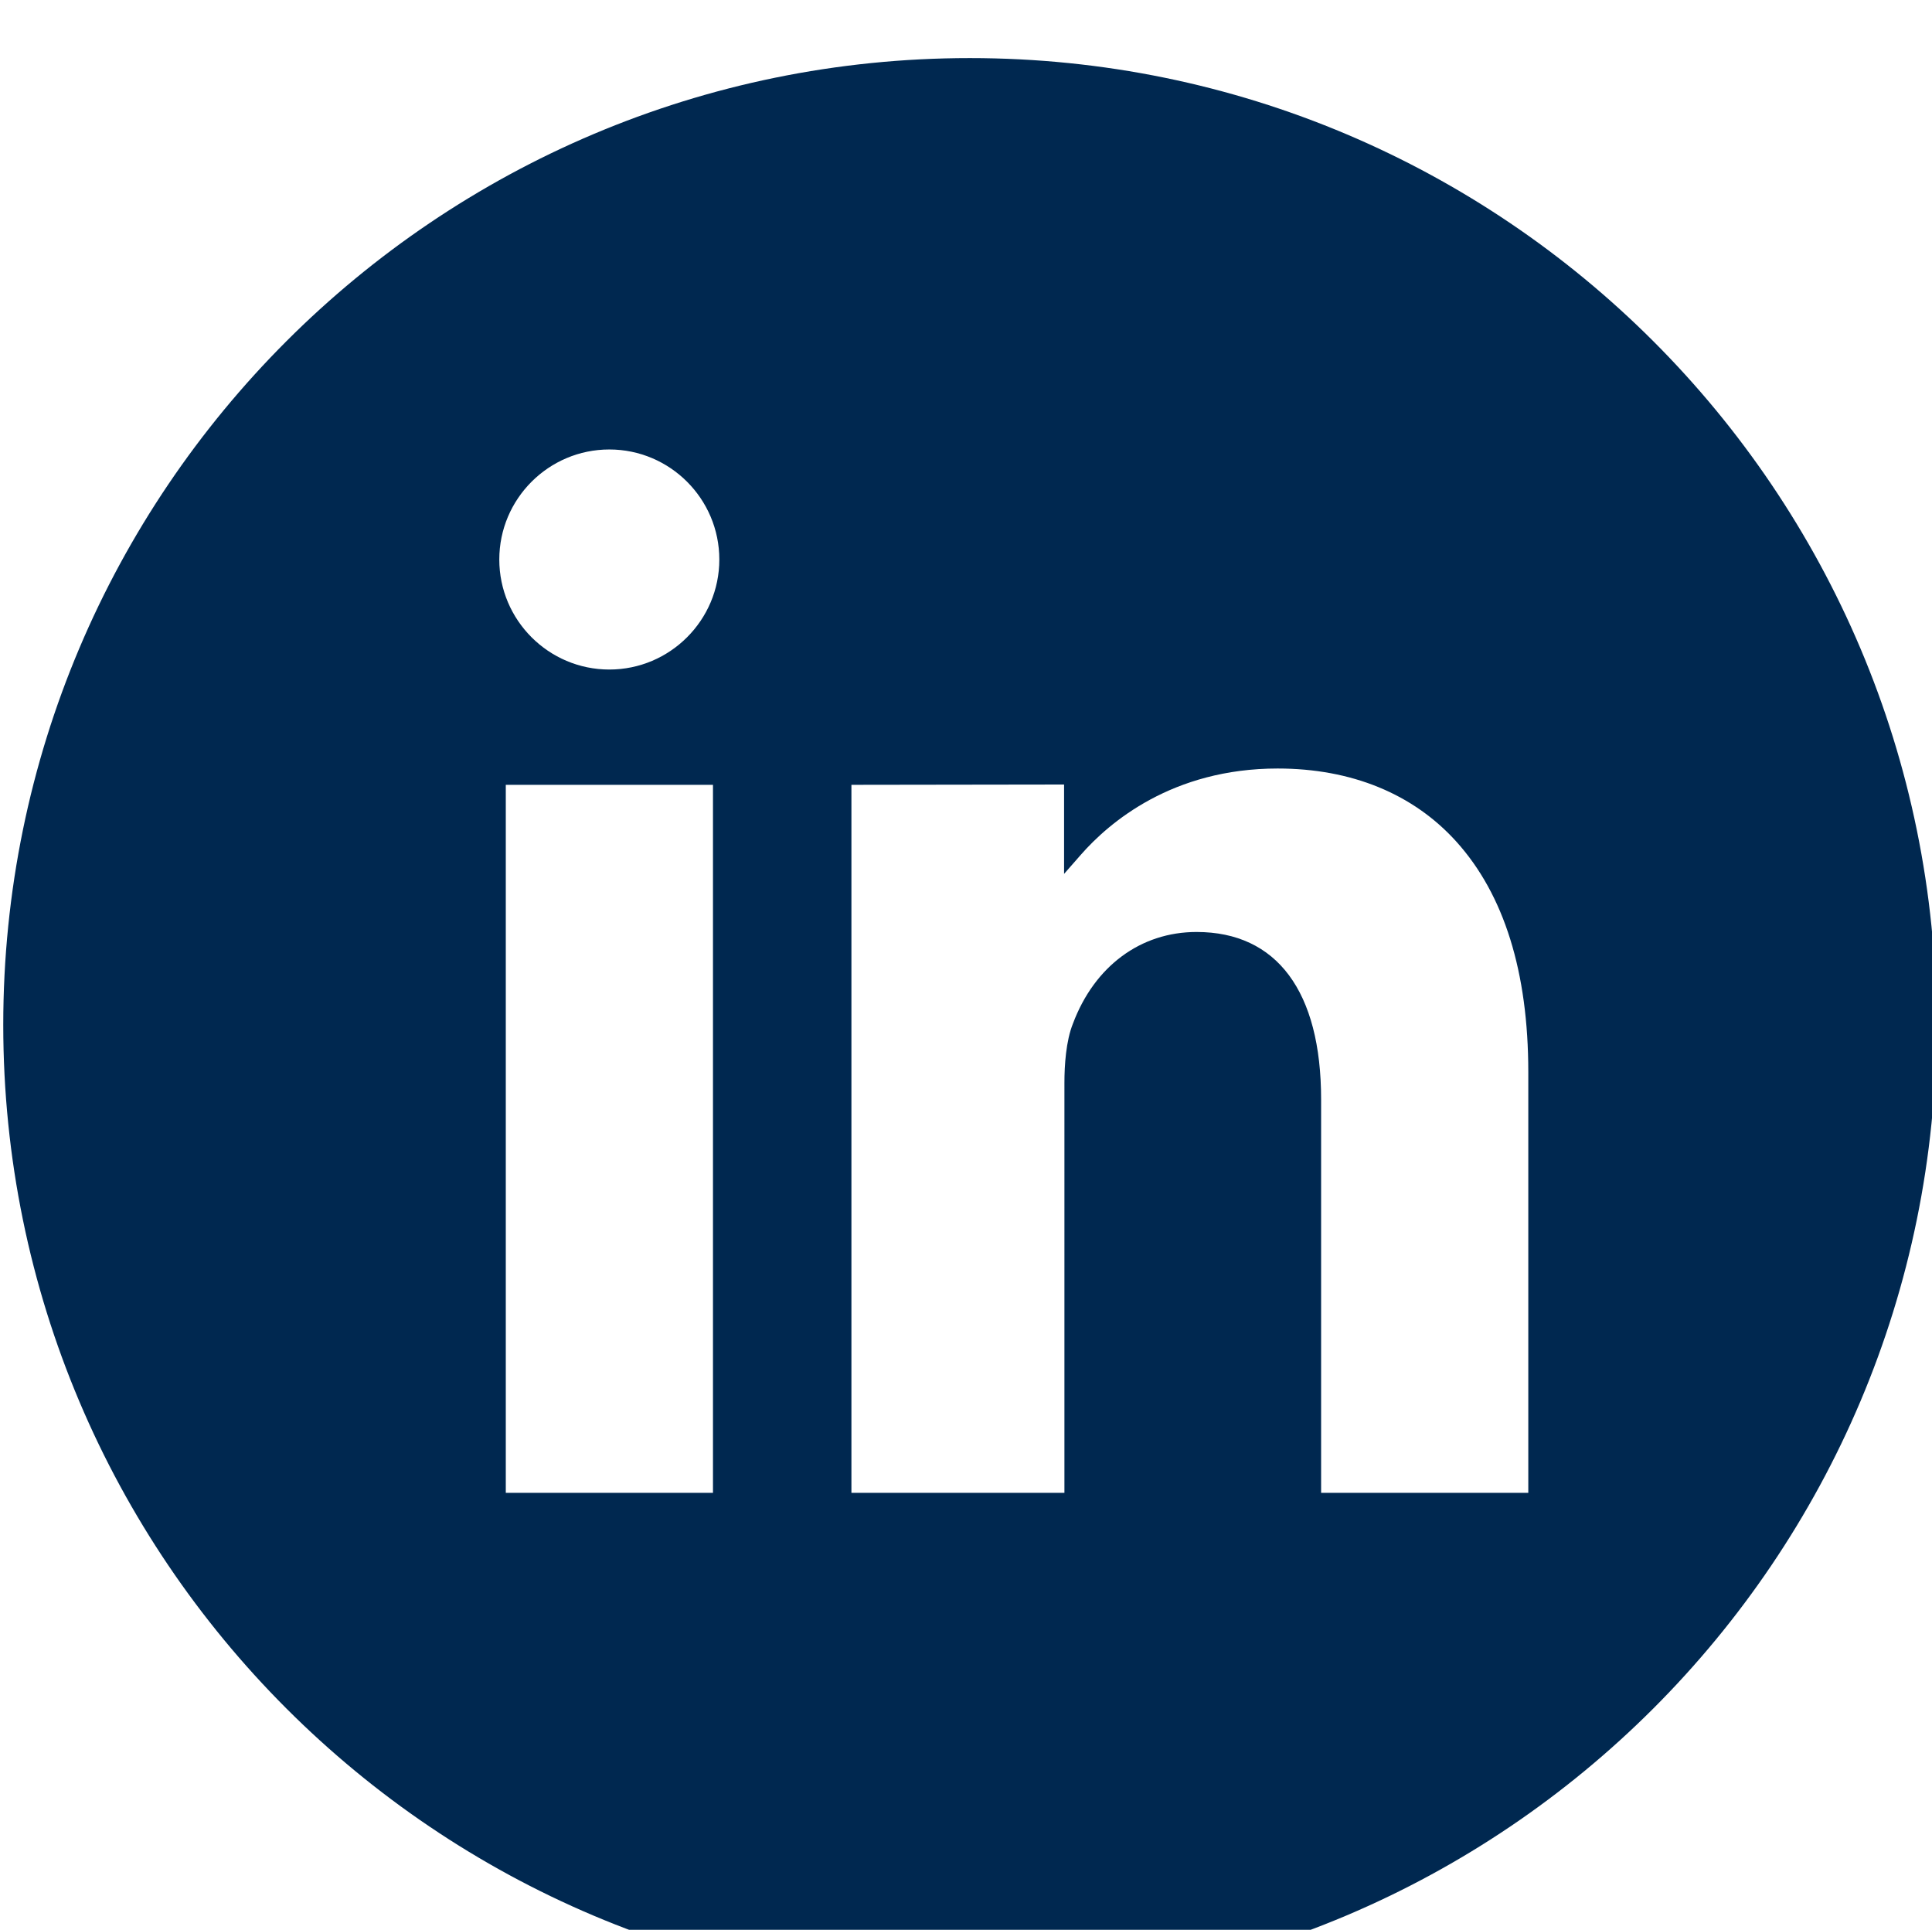 <?xml version="1.0" encoding="UTF-8" standalone="no"?>
<!-- Created with Inkscape (http://www.inkscape.org/) -->

<svg
   width="146.463mm"
   height="146.27mm"
   viewBox="0 0 146.463 146.27"
   version="1.1"
   id="svg5"
   inkscape:version="1.1.2 (b8e25be833, 2022-02-05)"
   sodipodi:docname="iwetec_linkedin.svg"
   xmlns:inkscape="http://www.inkscape.org/namespaces/inkscape"
   xmlns:sodipodi="http://sodipodi.sourceforge.net/DTD/sodipodi-0.dtd"
   xmlns="http://www.w3.org/2000/svg"
   xmlns:svg="http://www.w3.org/2000/svg">
  <sodipodi:namedview
     id="namedview7"
     pagecolor="#ffffff"
     bordercolor="#666666"
     borderopacity="1.0"
     inkscape:pageshadow="2"
     inkscape:pageopacity="0.0"
     inkscape:pagecheckerboard="0"
     inkscape:document-units="mm"
     showgrid="false"
     inkscape:zoom="0.32"
     inkscape:cx="1792.1875"
     inkscape:cy="846.875"
     inkscape:window-width="1920"
     inkscape:window-height="986"
     inkscape:window-x="-11"
     inkscape:window-y="-11"
     inkscape:window-maximized="1"
     inkscape:current-layer="g57"
     height="200mm"
     width="146.463mm" />
  <defs
     id="defs2" />
  <g
     inkscape:label="Layer 1"
     inkscape:groupmode="layer"
     id="layer1">
    <g
       id="g57"
       transform="matrix(0.353,0,0,-0.353,173.497,143.279)">
      <g
         id="g227"
         transform="translate(-163.282,85.343)">
        <path
           d="m 0,0 h -44.494 v 84.481 c 0,23.18 -9.499,35.95 -26.745,35.95 -12.005,0 -21.923,-7.339 -26.546,-19.658 -1.51,-3.743 -1.835,-8.995 -1.835,-12.738 V 0 h -45.742 v 152.03 h 0.682 l 44.295,0.063 h 0.692 v -19.186 l 3.606,4.11 c 6.06,6.919 19.616,18.515 42.262,18.515 15.841,0 29.103,-5.431 38.371,-15.695 C -5.2,128.472 0,111.834 0,90.362 Z m -197.353,176.783 c -13.031,0 -23.631,10.599 -23.631,23.62 0,13.032 10.6,23.632 23.631,23.632 13.022,0 23.621,-10.6 23.621,-23.632 0,-13.021 -10.599,-23.62 -23.621,-23.62 M -175.095,0 h -44.494 v 152.03 h 44.494 z m 55.168,308.075 c -114.644,0 -207.585,-92.941 -207.585,-207.585 0,-114.654 92.941,-207.585 207.585,-207.585 114.643,0 207.584,92.931 207.584,207.585 0,114.644 -92.941,207.585 -207.584,207.585"
           style="fill:#002850;fill-opacity:1;fill-rule:nonzero;stroke:none"
           id="path229" />
      </g>
    </g>
  </g>
</svg>
